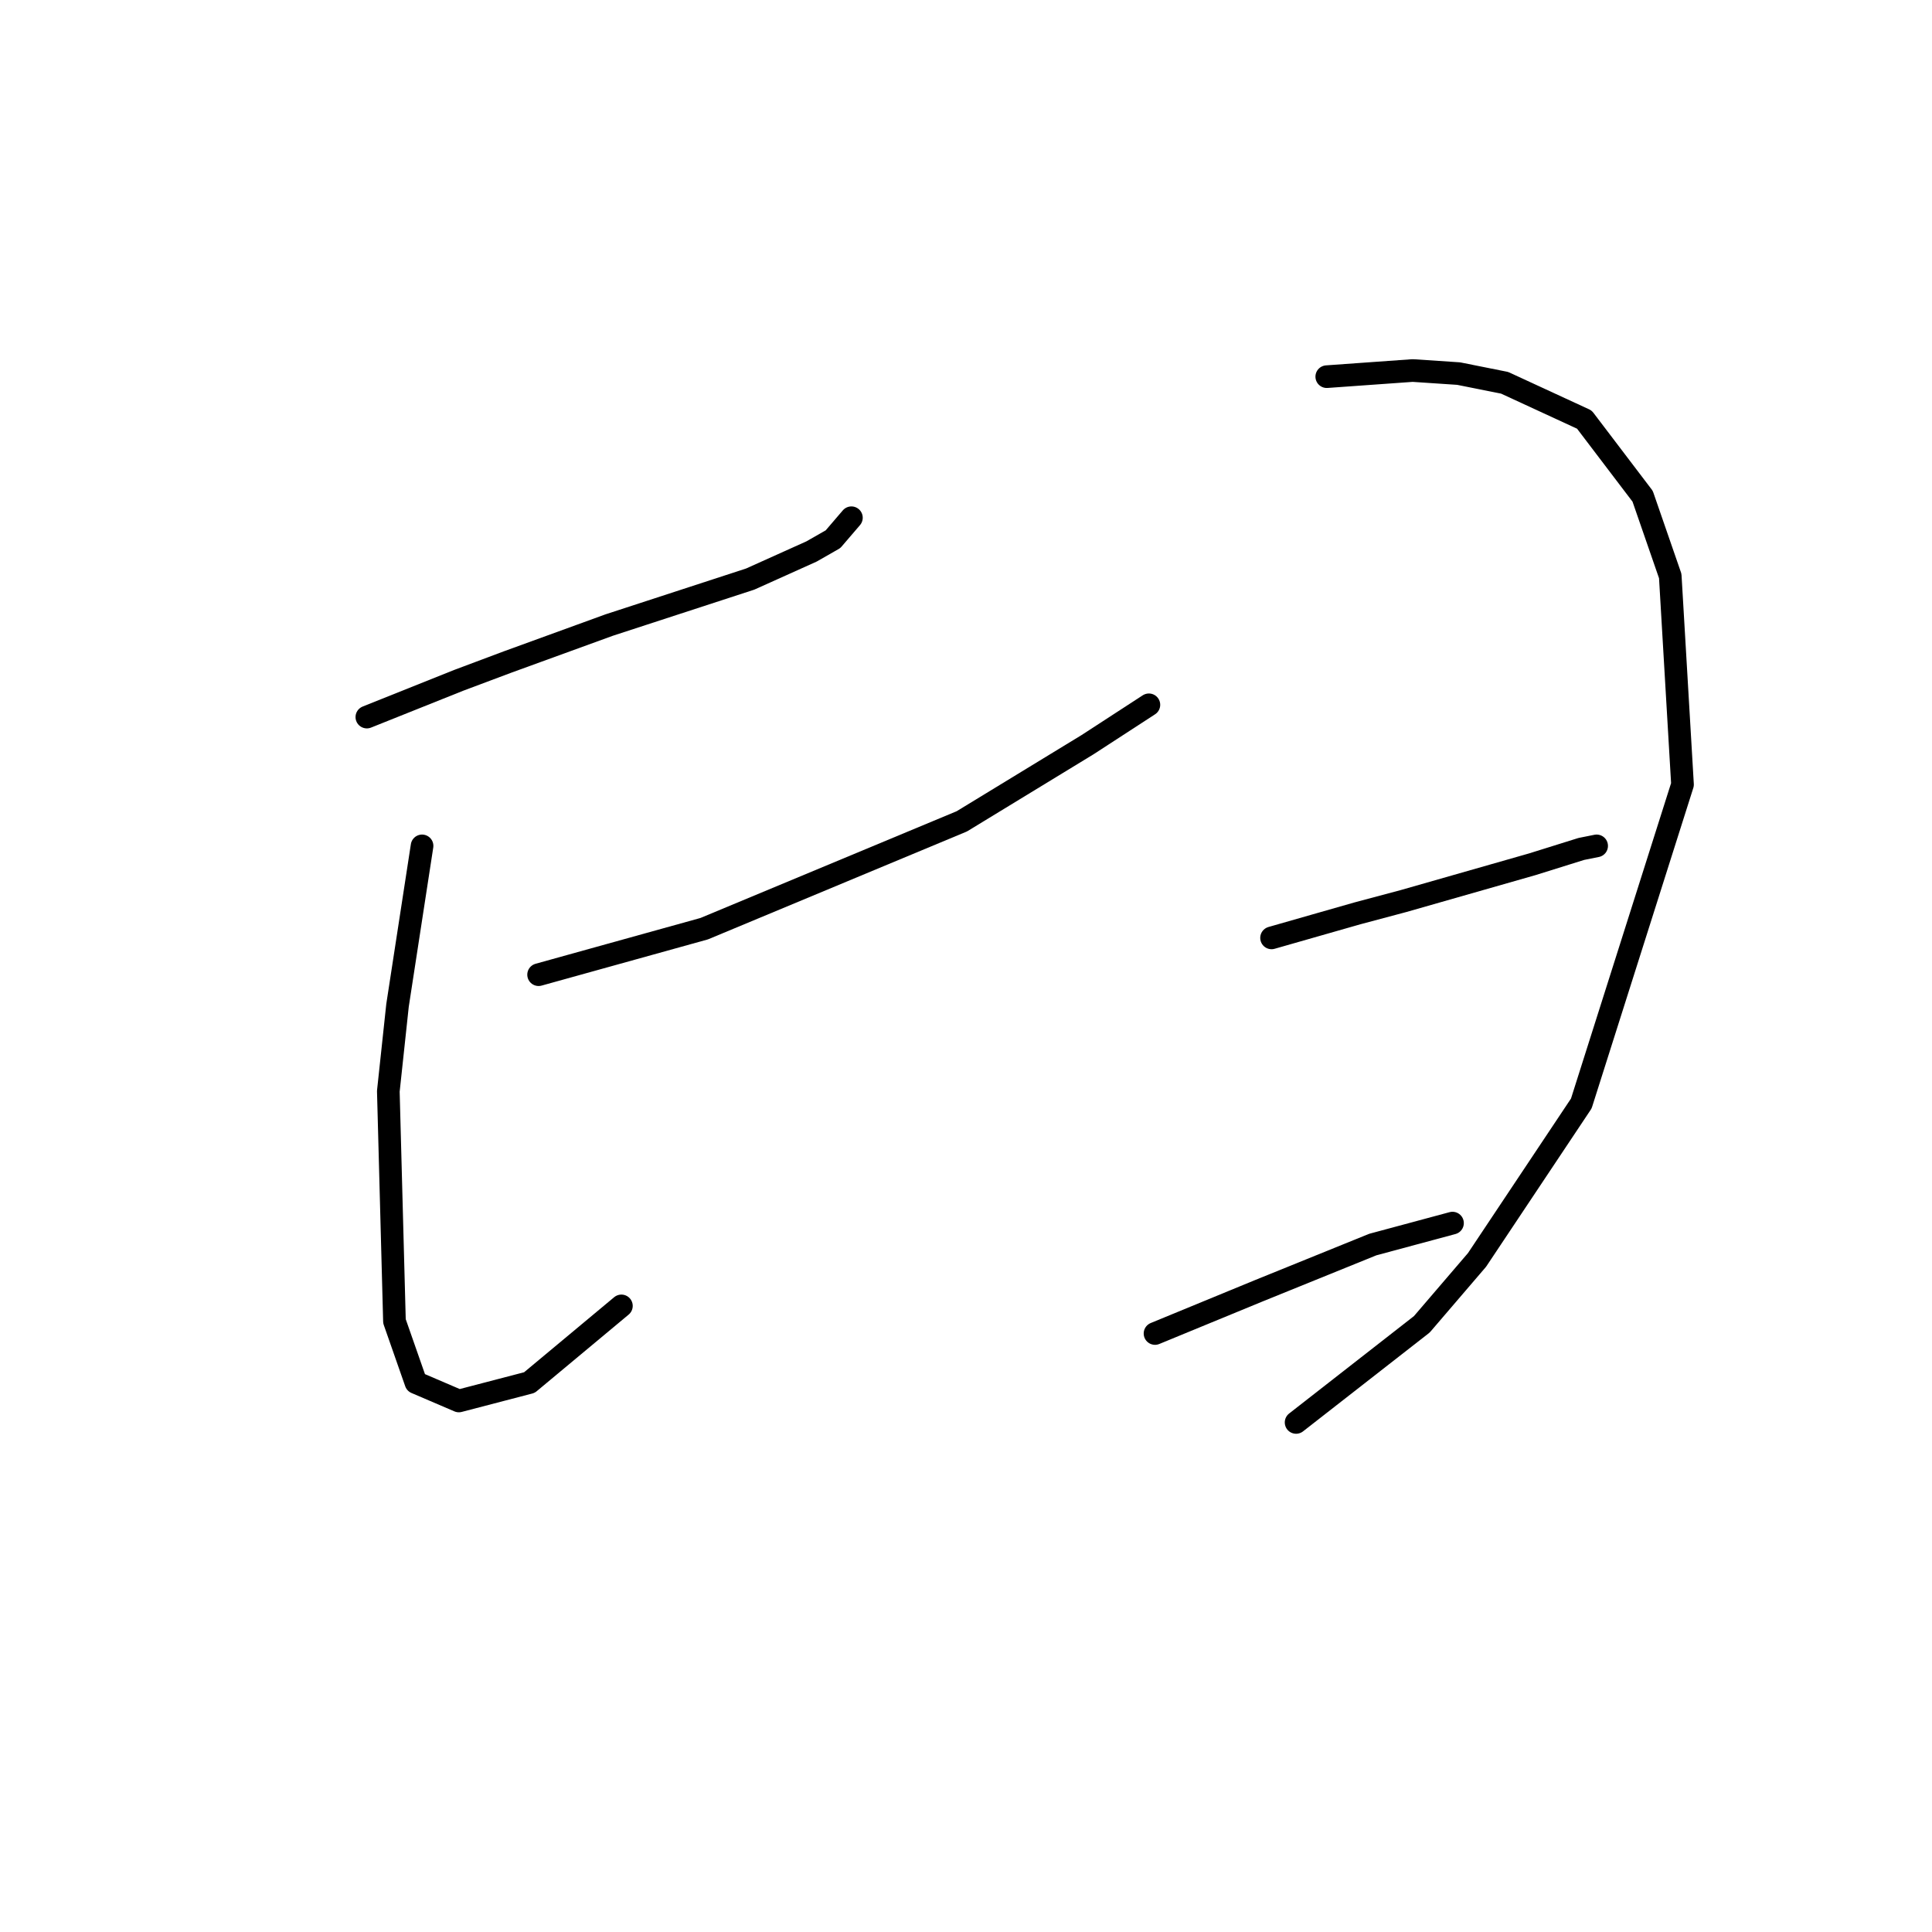 <?xml version="1.0" standalone="no"?>
    <svg width="256" height="256" xmlns="http://www.w3.org/2000/svg" version="1.1">
    <polyline stroke="black" stroke-width="3" stroke-linecap="round" fill="transparent" stroke-linejoin="round" points="48.61 95.016 54.706 92.578 60.801 90.14 67.303 87.702 80.713 82.825 99.406 76.73 107.533 73.073 110.378 71.447 112.816 68.603 112.816 68.603 " />
        <polyline stroke="black" stroke-width="3" stroke-linecap="round" fill="transparent" stroke-linejoin="round" points="55.925 112.084 54.299 122.649 52.674 133.215 51.455 144.593 52.268 175.07 55.112 183.198 60.801 185.636 70.148 183.198 82.339 173.039 82.339 173.039 " />
        <polyline stroke="black" stroke-width="3" stroke-linecap="round" fill="transparent" stroke-linejoin="round" points="71.367 129.151 78.681 127.119 85.996 125.087 93.31 123.056 127.445 108.833 144.106 98.674 152.234 93.391 152.234 93.391 " />
        <polyline stroke="black" stroke-width="3" stroke-linecap="round" fill="transparent" stroke-linejoin="round" points="175.803 49.91 181.492 49.503 187.181 49.097 193.276 49.503 199.372 50.722 209.937 55.599 217.658 65.758 221.316 76.324 222.941 103.956 209.531 146.218 195.715 166.943 188.4 175.477 171.739 188.48 171.739 188.48 " />
        <polyline stroke="black" stroke-width="3" stroke-linecap="round" fill="transparent" stroke-linejoin="round" points="168.488 124.275 174.177 122.649 179.866 121.024 185.962 119.398 203.029 114.522 209.531 112.49 211.563 112.084 211.563 112.084 " />
        <polyline stroke="black" stroke-width="3" stroke-linecap="round" fill="transparent" stroke-linejoin="round" points="153.046 176.696 159.954 173.851 166.863 171.007 181.898 164.911 192.464 162.067 192.464 162.067 " />
        </svg>